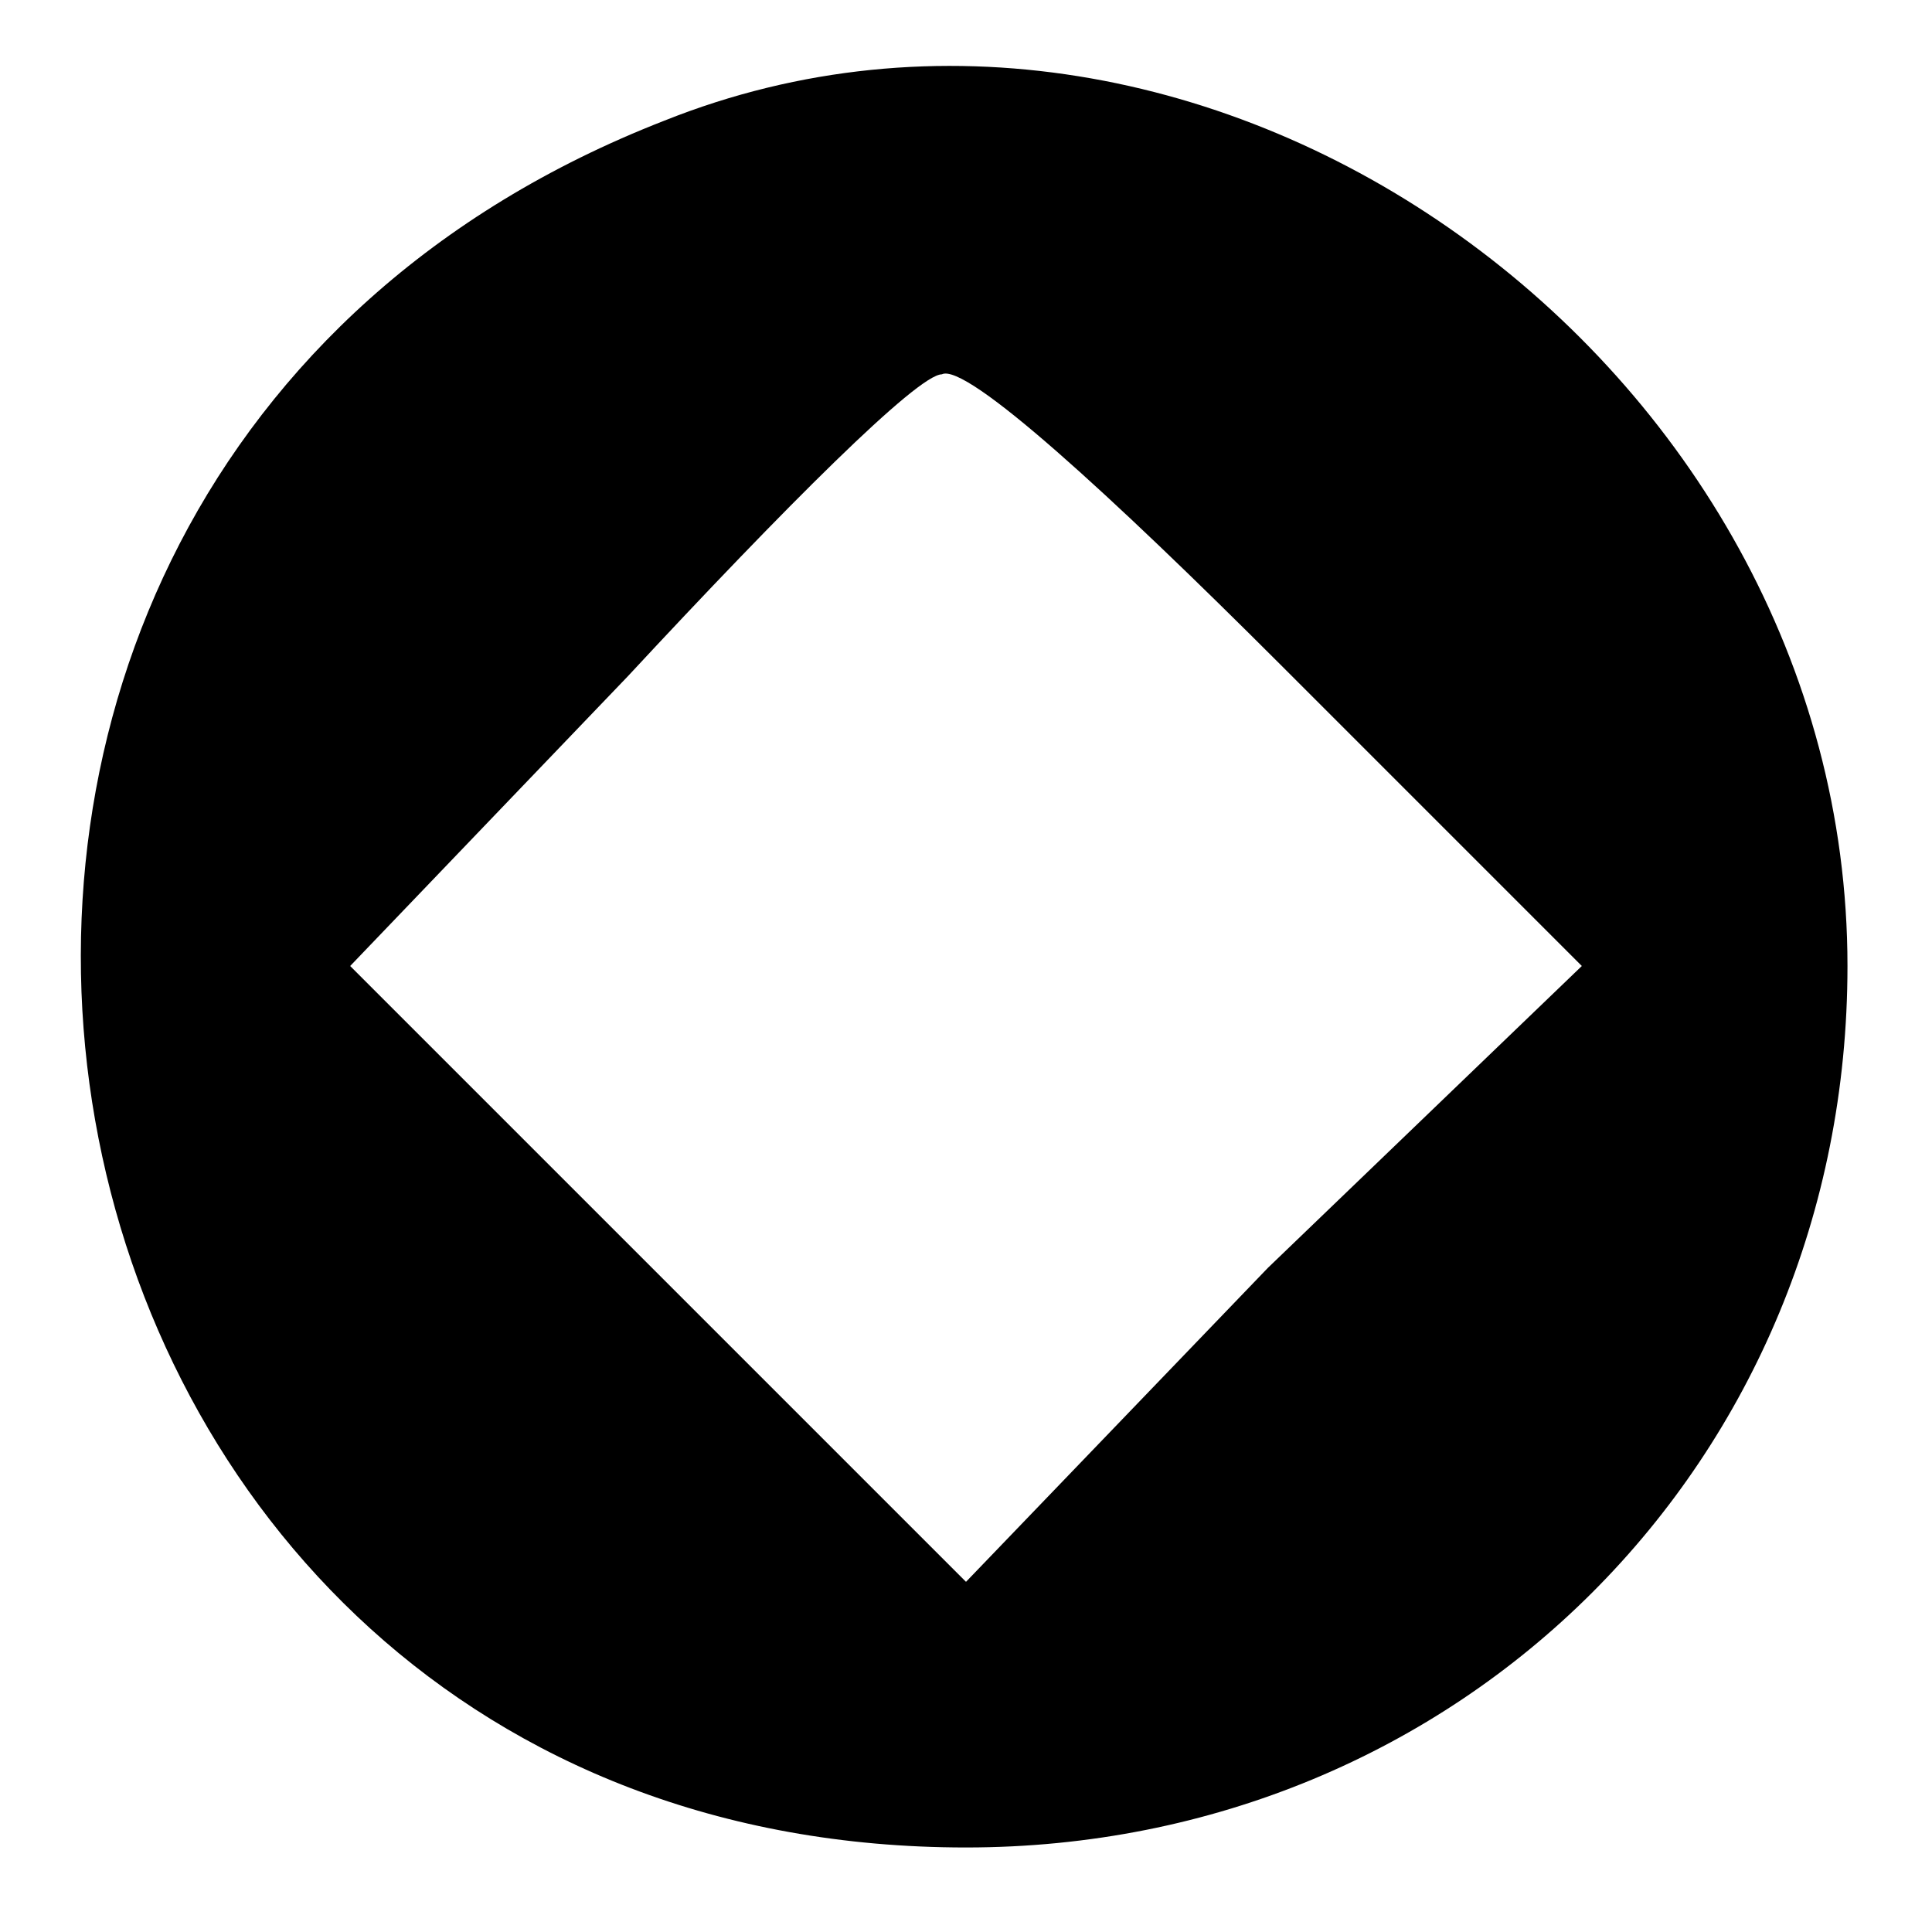 <?xml version="1.0" standalone="no"?>
<!DOCTYPE svg PUBLIC "-//W3C//DTD SVG 20010904//EN"
 "http://www.w3.org/TR/2001/REC-SVG-20010904/DTD/svg10.dtd">
<svg version="1.0" xmlns="http://www.w3.org/2000/svg"
 width="16pt" height="16pt" viewBox="0 0 16 16"
 preserveAspectRatio="xMidYMid meet">

<g transform="translate(0,16) scale(0.1,-0.1)"
fill="#000000" stroke="none">
<path d="M55 150 c-77 -30 -57 -143 25 -143 41 0 73 32 73 73 0 50 -53 88 -98
70z m51 -45 l25 -25 -26 -25 -25 -26 -25 25 -26 26 23 24 c13 14 24 25 26 25
2 1 14 -10 28 -24z"/>
</g>
</svg>
